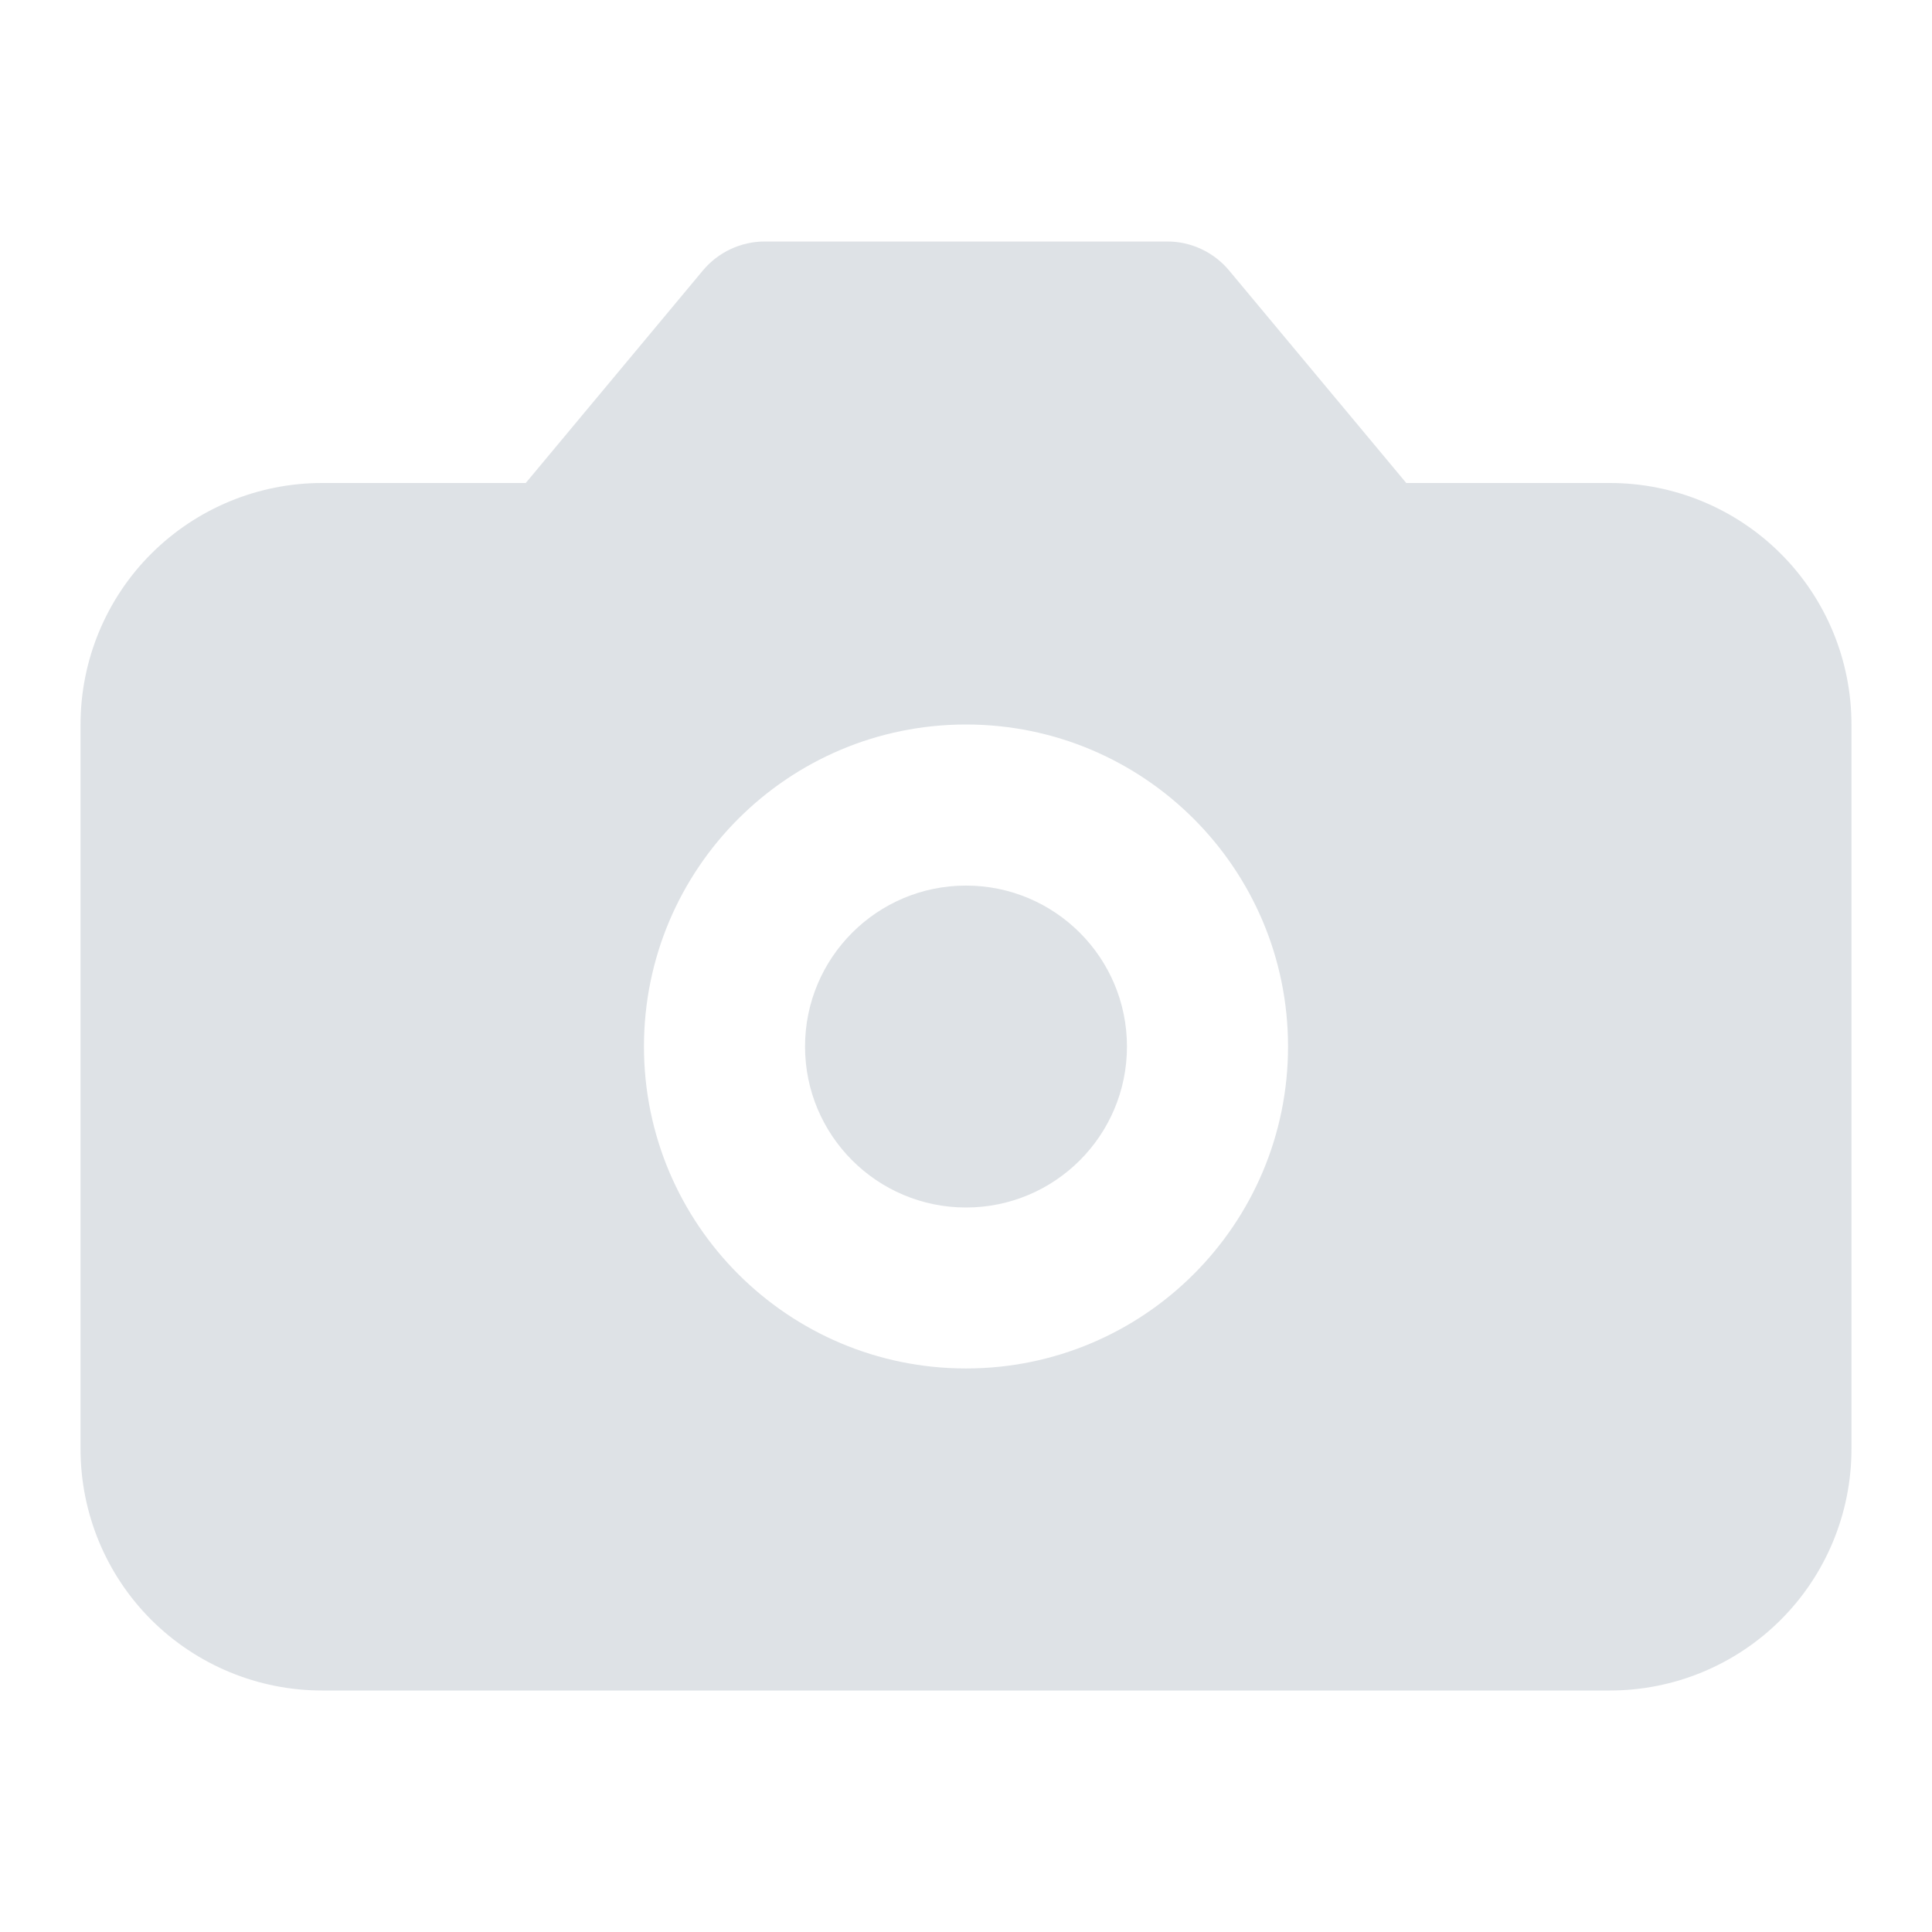 <svg width="16" height="16" viewBox="0 0 16 16" fill="none" xmlns="http://www.w3.org/2000/svg">
<g id="icn/16px/fill/camera">
<path id="Subtract" fill-rule="evenodd" clip-rule="evenodd" d="M5.821 2.24C5.948 2.088 6.136 2 6.333 2H9.667C9.865 2 10.052 2.088 10.179 2.24L11.646 4H13.333C13.864 4 14.373 4.211 14.748 4.586C15.123 4.961 15.333 5.47 15.333 6V12C15.333 12.53 15.123 13.039 14.748 13.414C14.373 13.789 13.864 14 13.333 14H2.667C2.136 14 1.628 13.789 1.252 13.414C0.877 13.039 0.667 12.53 0.667 12V6C0.667 5.47 0.877 4.961 1.252 4.586C1.628 4.211 2.136 4 2.667 4H4.354L5.821 2.24ZM8 11.333C9.473 11.333 10.667 10.139 10.667 8.667C10.667 7.194 9.473 6 8 6C6.527 6 5.333 7.194 5.333 8.667C5.333 10.139 6.527 11.333 8 11.333Z" fill="#DEE2E6"/>
<circle id="Ellipse 391" cx="8" cy="8.667" r="1.333" fill="#DEE2E6"/>
</g>
</svg>
